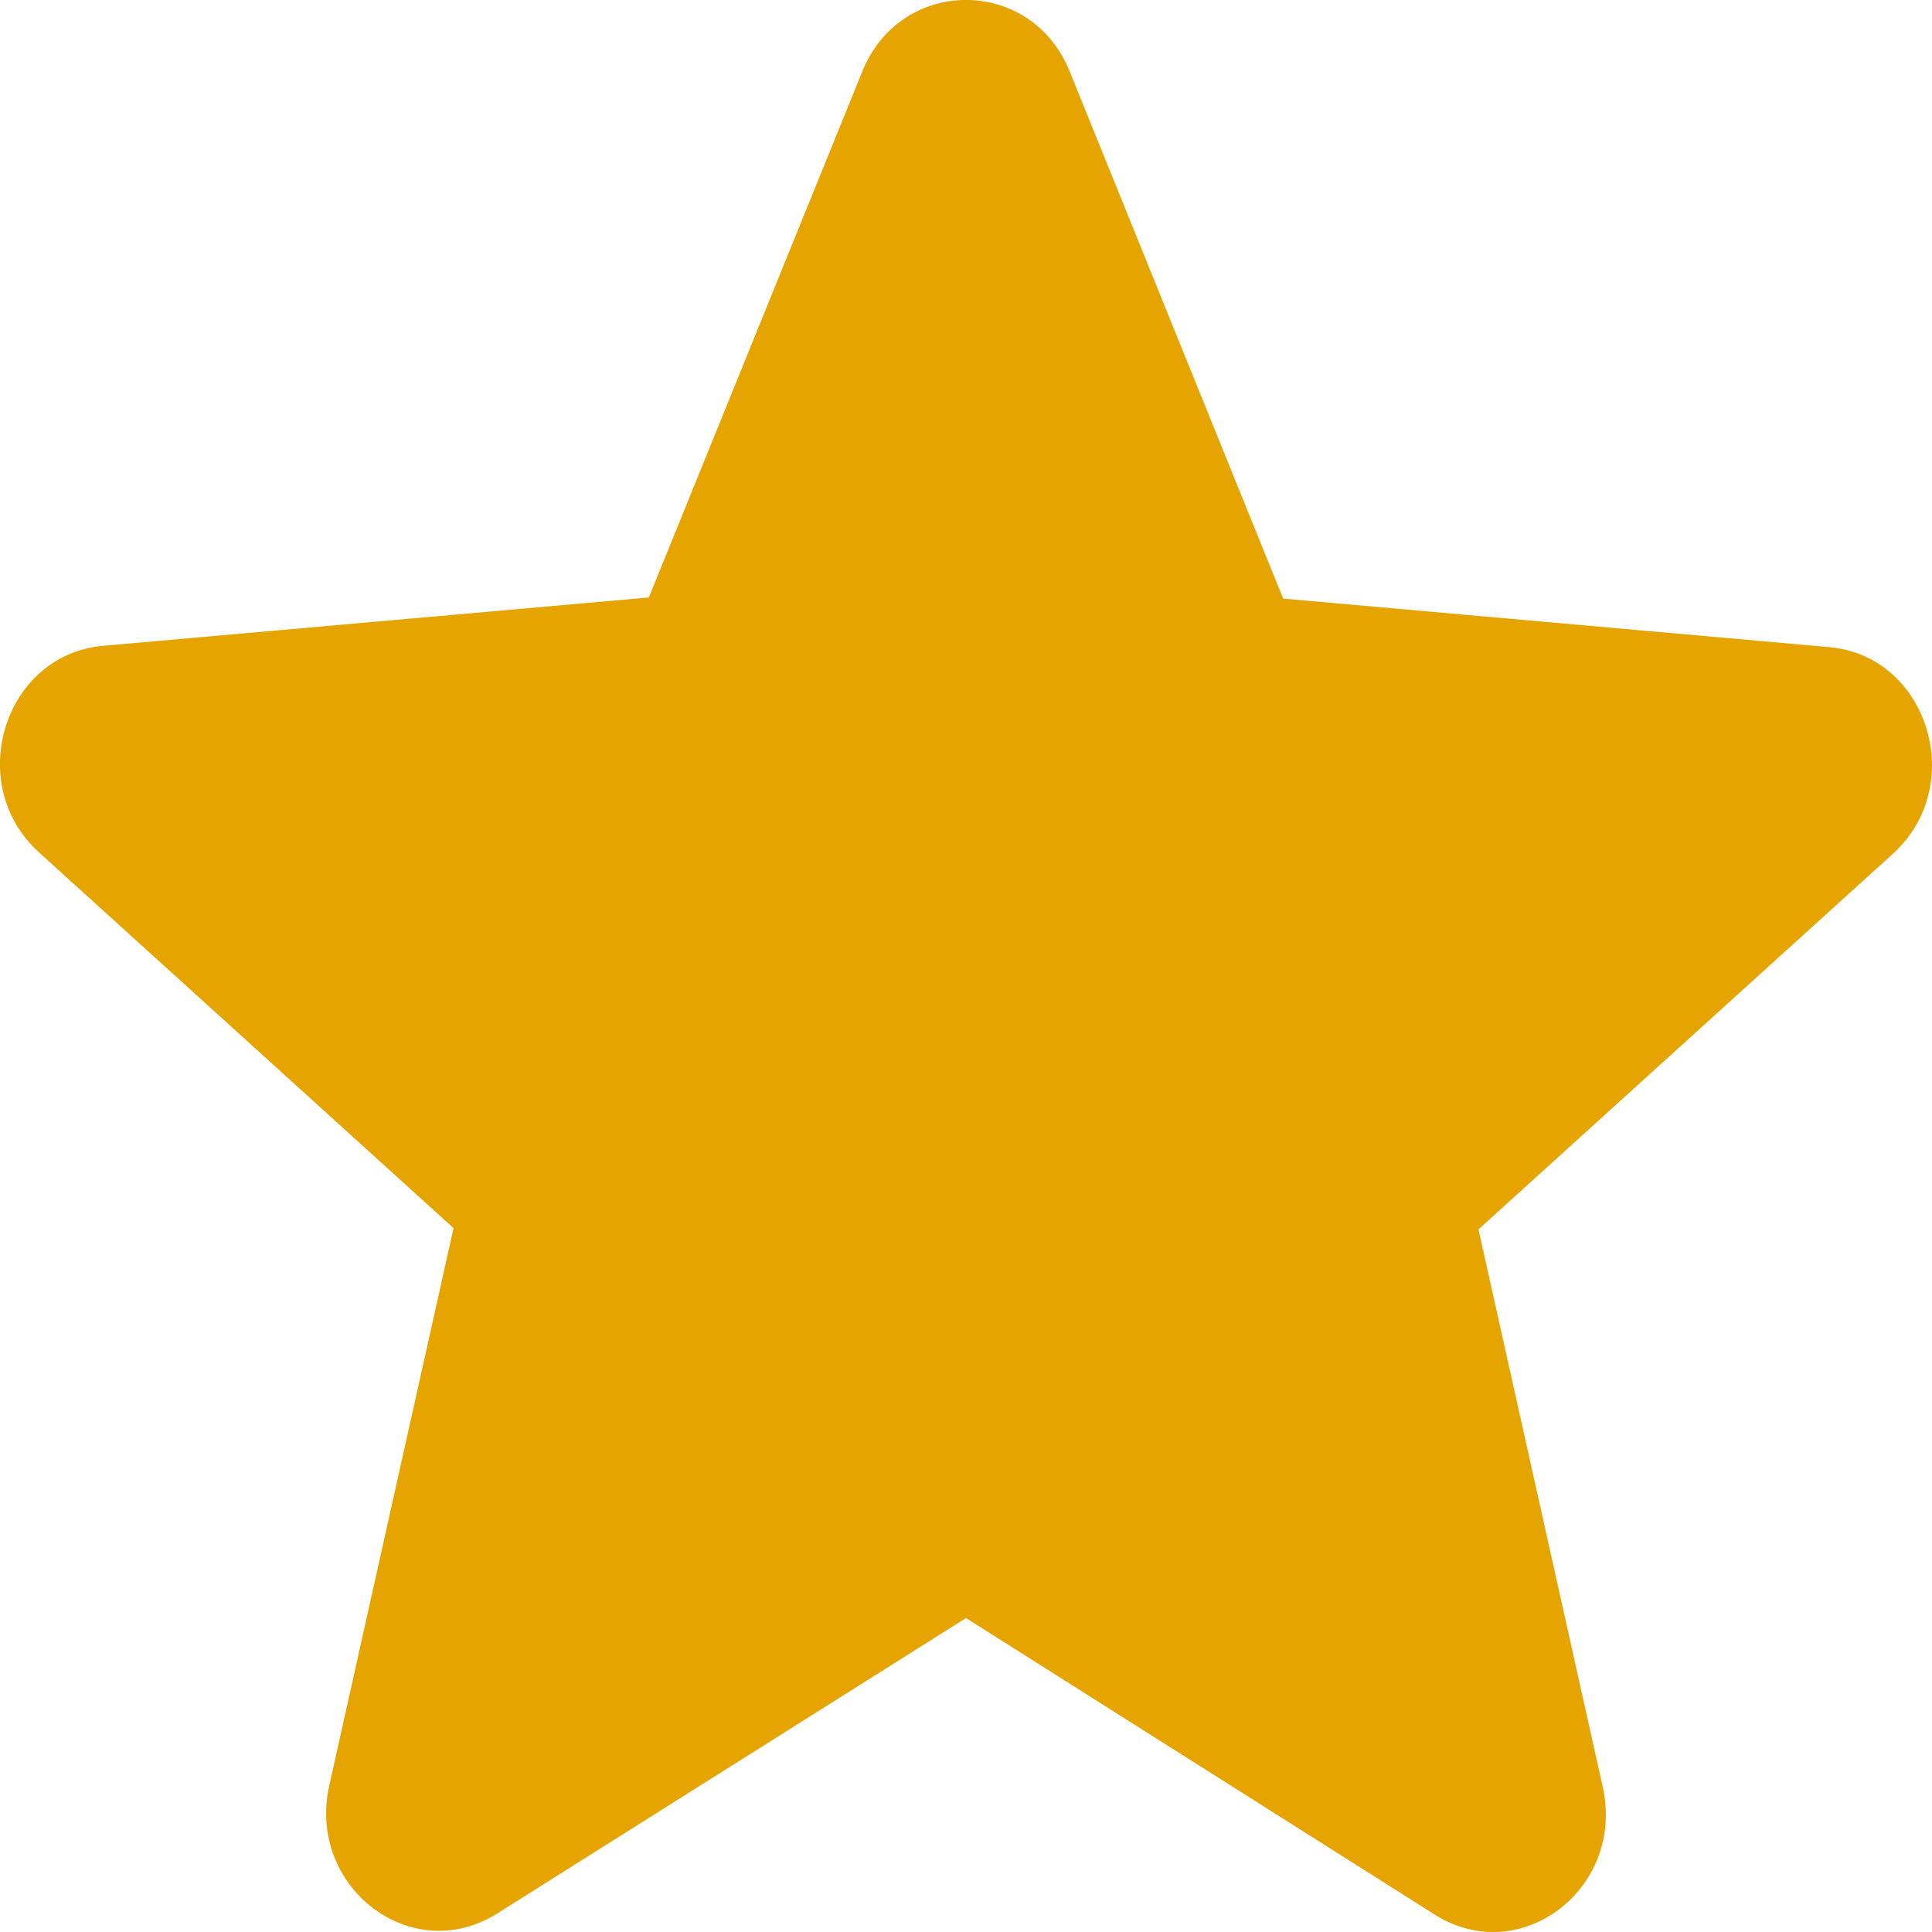 <svg width="12" height="12" viewBox="0 0 12 12" fill="none" xmlns="http://www.w3.org/2000/svg">
<path d="M6 10.05L8.91 11.891C9.443 12.229 10.095 11.73 9.955 11.099L9.183 7.636L11.757 5.303C12.226 4.877 11.974 4.07 11.357 4.019L7.97 3.718L6.645 0.446C6.407 -0.149 5.593 -0.149 5.355 0.446L4.03 3.711L0.643 4.011C0.026 4.063 -0.227 4.87 0.243 5.295L2.817 7.628L2.045 11.091C1.905 11.722 2.557 12.221 3.09 11.884L6 10.05Z" fill="#E6A400"/>
</svg>
